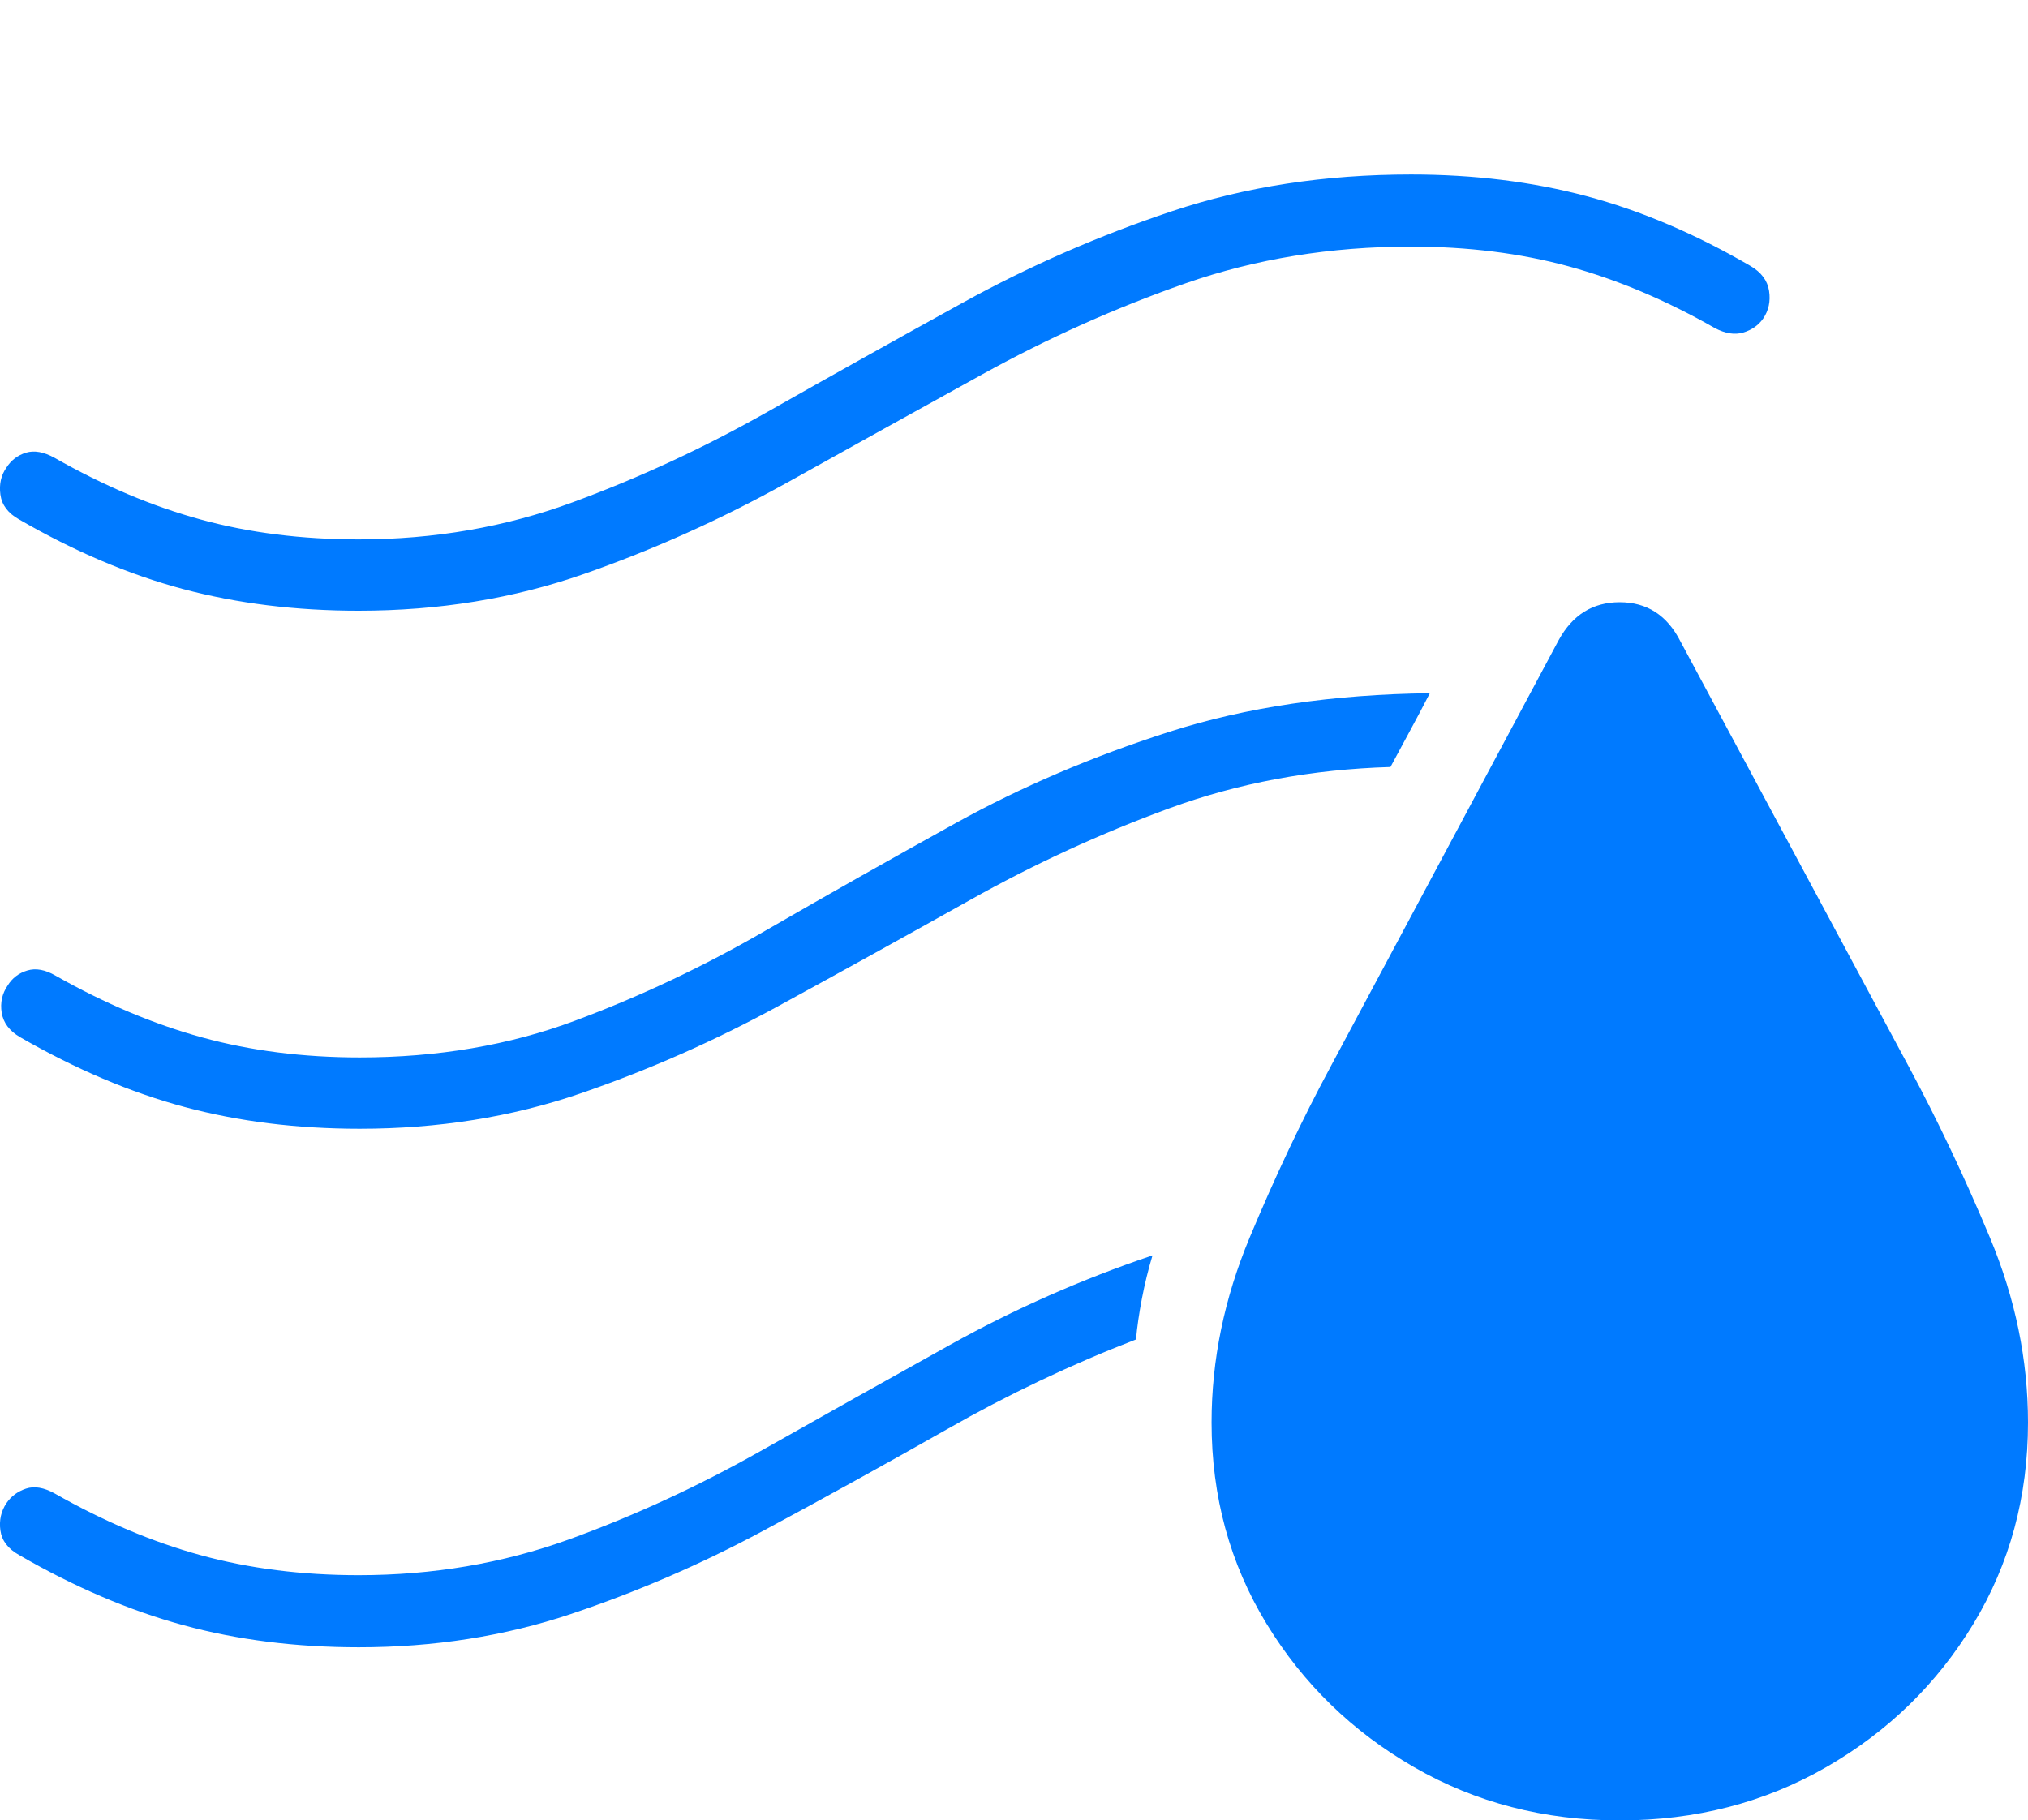 <?xml version="1.0" encoding="UTF-8"?>
<!--Generator: Apple Native CoreSVG 175-->
<!DOCTYPE svg
PUBLIC "-//W3C//DTD SVG 1.1//EN"
       "http://www.w3.org/Graphics/SVG/1.1/DTD/svg11.dtd">
<svg version="1.1" xmlns="http://www.w3.org/2000/svg" xmlns:xlink="http://www.w3.org/1999/xlink" width="20.498" height="18.403">
 <g>
  <rect height="18.403" opacity="0" width="20.498" x="0" y="0"/>
  <path d="M16.371 18.403Q17.522 18.403 18.458 17.865Q19.394 17.327 19.946 16.416Q20.498 15.504 20.498 14.38Q20.498 13.433 20.113 12.511Q19.727 11.59 19.293 10.783L16.985 6.484Q16.784 6.088 16.371 6.088Q15.965 6.088 15.755 6.47L13.449 10.783Q13.015 11.59 12.631 12.511Q12.246 13.433 12.246 14.38Q12.246 15.504 12.802 16.416Q13.358 17.327 14.293 17.865Q15.227 18.403 16.371 18.403ZM3.626 6.174Q4.84 6.174 5.901 5.803Q6.961 5.432 7.95 4.882Q8.939 4.331 9.931 3.783Q10.923 3.235 11.984 2.864Q13.046 2.493 14.262 2.493Q15.123 2.493 15.857 2.693Q16.59 2.893 17.332 3.316Q17.49 3.4 17.619 3.362Q17.749 3.323 17.821 3.221Q17.905 3.098 17.881 2.941Q17.857 2.784 17.692 2.688Q16.858 2.202 16.036 1.983Q15.214 1.764 14.262 1.764Q12.955 1.764 11.846 2.135Q10.736 2.506 9.735 3.058Q8.734 3.61 7.769 4.157Q6.805 4.704 5.788 5.078Q4.771 5.453 3.626 5.453Q2.763 5.453 2.029 5.252Q1.296 5.052 0.553 4.629Q0.389 4.538 0.263 4.576Q0.137 4.615 0.065 4.727Q-0.017 4.843 0.004 5Q0.025 5.157 0.193 5.251Q1.03 5.736 1.851 5.955Q2.672 6.174 3.626 6.174ZM3.636 11.411Q4.826 11.411 5.864 11.055Q6.903 10.698 7.874 10.167Q8.846 9.636 9.811 9.095Q10.777 8.553 11.82 8.171Q12.863 7.789 14.054 7.754Q14.152 7.57 14.253 7.385Q14.354 7.199 14.452 7.008Q12.984 7.025 11.819 7.398Q10.655 7.771 9.665 8.318Q8.675 8.866 7.739 9.407Q6.804 9.949 5.811 10.319Q4.817 10.69 3.636 10.69Q2.78 10.69 2.044 10.488Q1.308 10.286 0.563 9.864Q0.405 9.772 0.276 9.811Q0.147 9.85 0.078 9.962Q-0.007 10.085 0.017 10.238Q0.042 10.391 0.203 10.485Q1.047 10.971 1.866 11.191Q2.684 11.411 3.636 11.411ZM3.626 16.653Q4.765 16.653 5.769 16.317Q6.773 15.981 7.709 15.478Q8.645 14.975 9.573 14.448Q10.5 13.92 11.482 13.541Q11.499 13.352 11.542 13.127Q11.585 12.903 11.649 12.691Q10.574 13.054 9.603 13.595Q8.632 14.136 7.686 14.67Q6.739 15.205 5.744 15.565Q4.748 15.924 3.626 15.924Q2.763 15.924 2.029 15.722Q1.296 15.521 0.553 15.098Q0.389 15.007 0.263 15.049Q0.137 15.091 0.065 15.196Q-0.017 15.319 0.004 15.472Q0.025 15.626 0.193 15.72Q1.03 16.205 1.851 16.429Q2.672 16.653 3.626 16.653Z" fill="#007aff"/>
 </g>
</svg>
